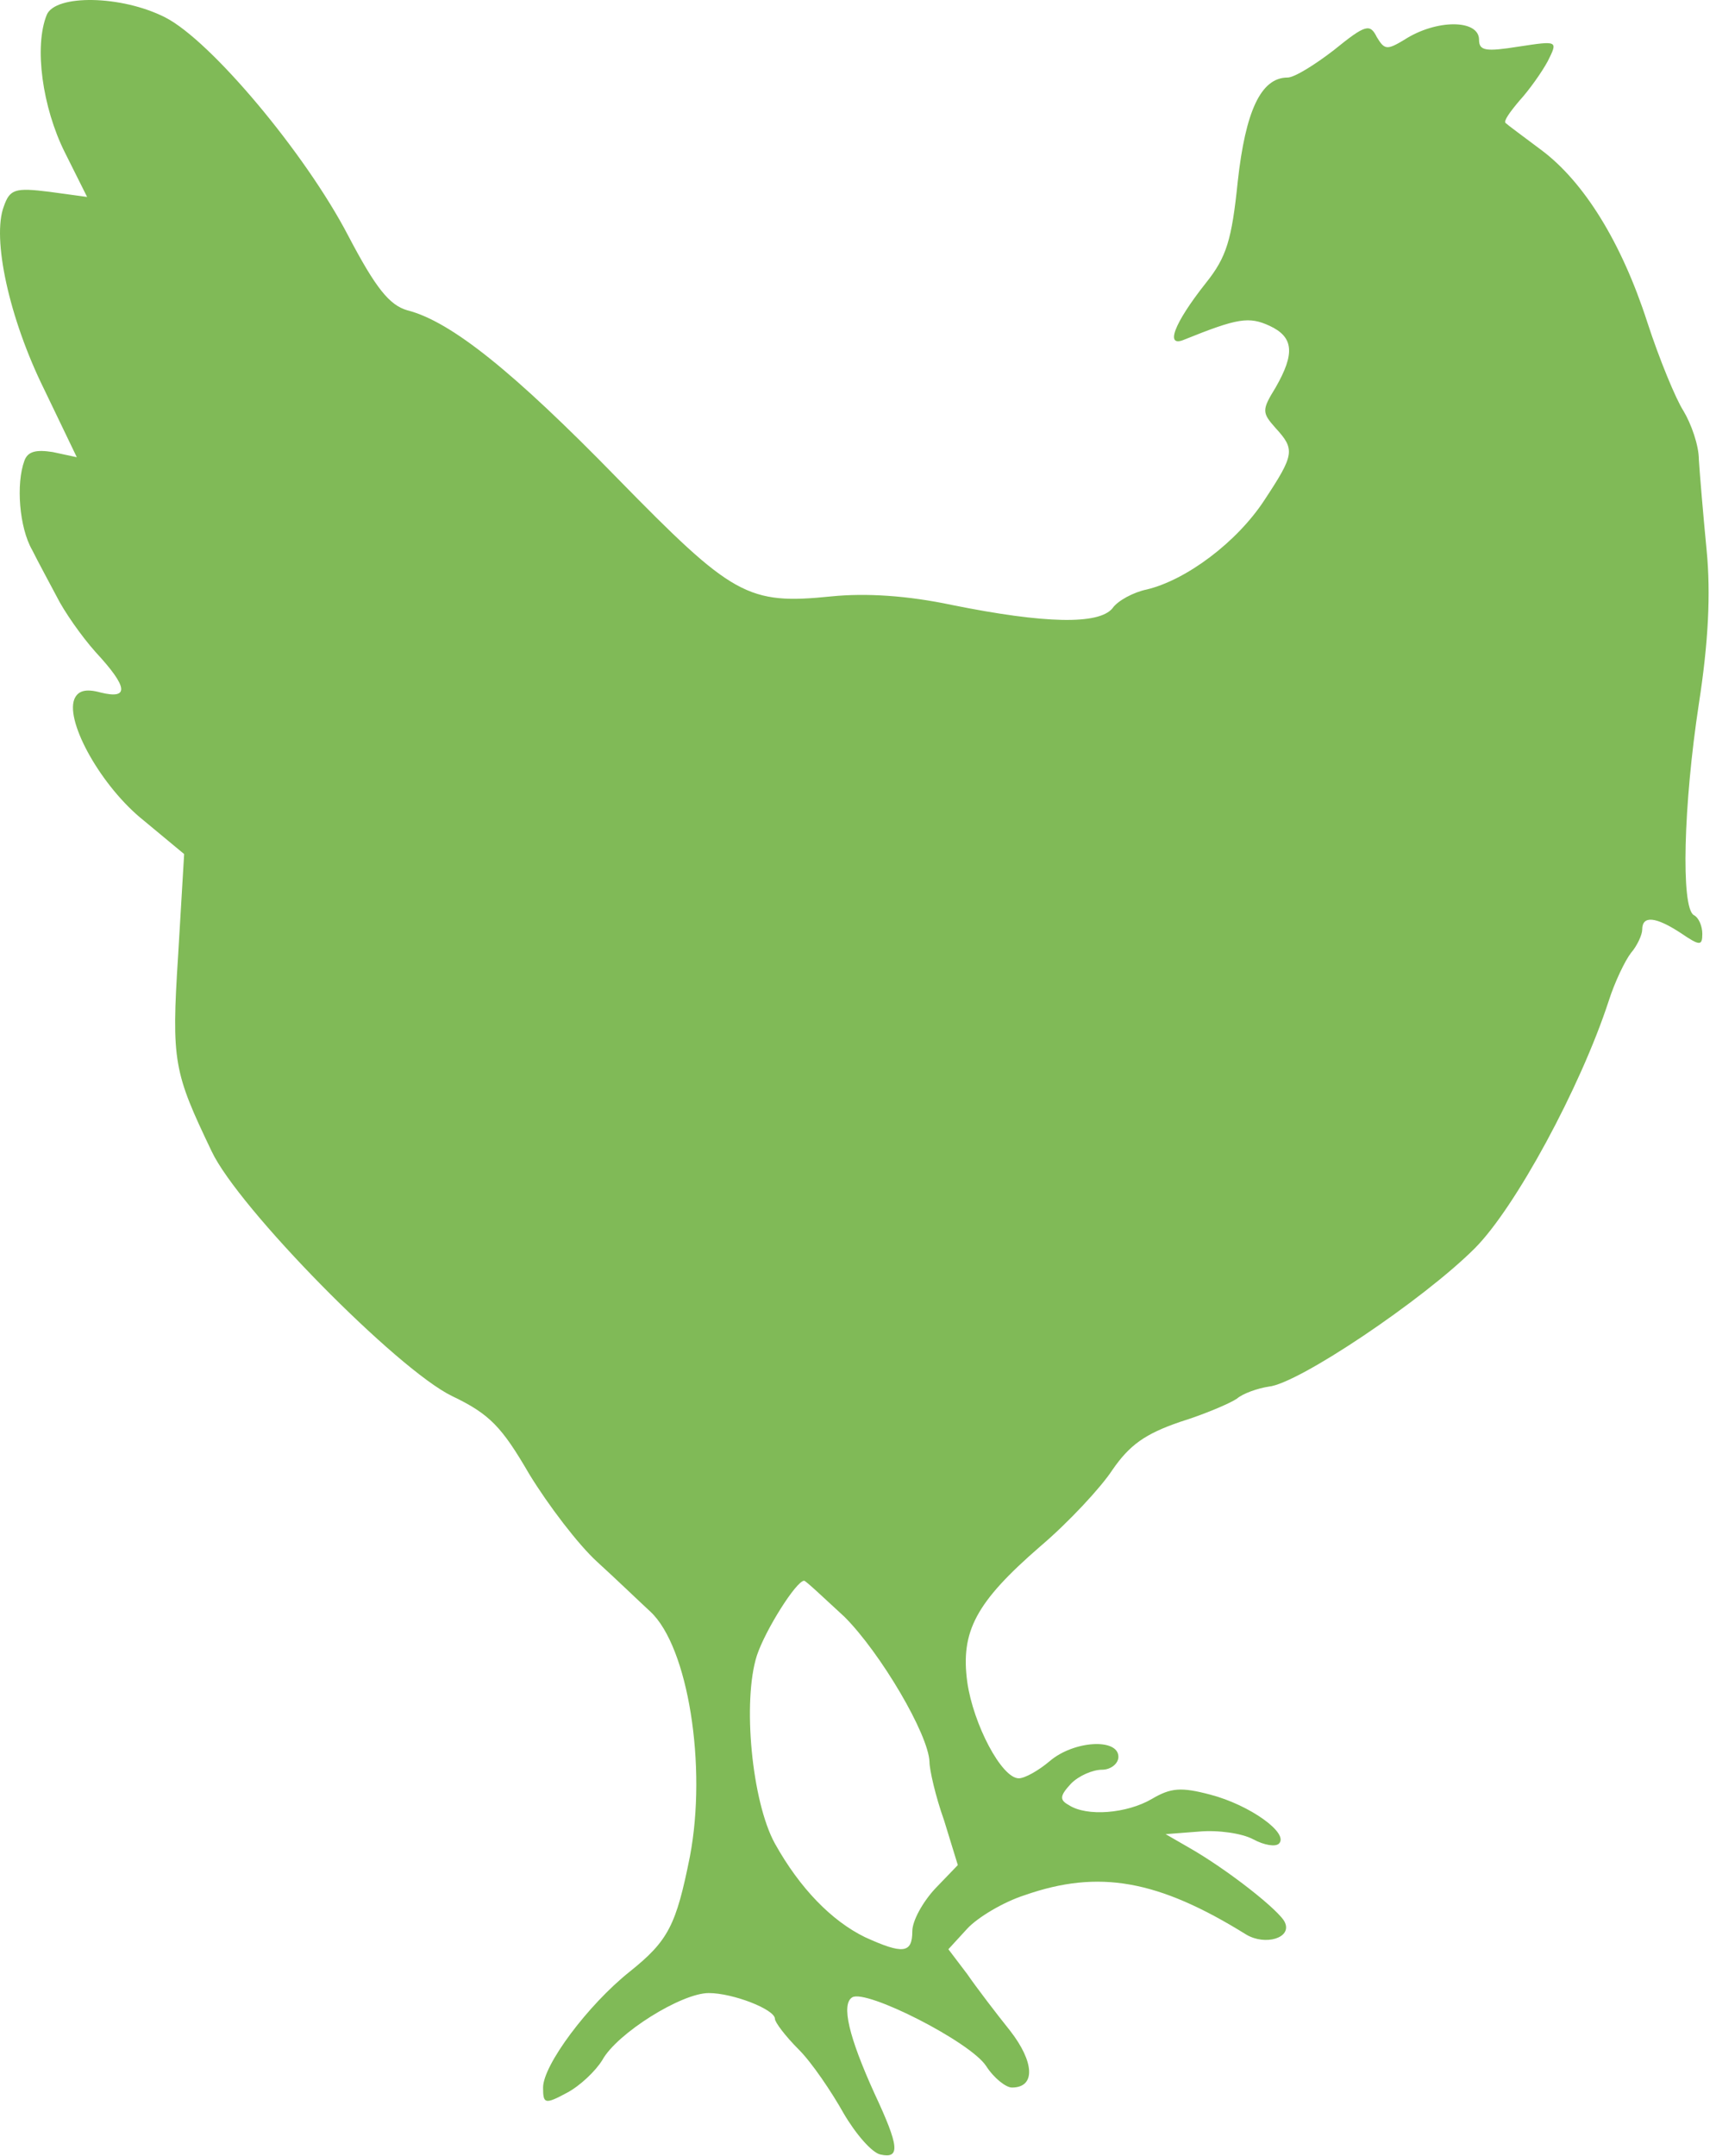 <svg width="168" height="211" viewBox="0 0 168 211" fill="none" xmlns="http://www.w3.org/2000/svg">
<path d="M4.577 1.453C3.316 4.563 4.157 10.532 6.342 14.903L8.528 19.275L4.829 18.771C1.466 18.35 0.962 18.518 0.374 20.2C-0.803 23.31 0.878 31.129 4.325 38.106L7.519 44.748L5.165 44.243C3.568 43.991 2.728 44.159 2.391 45.084C1.551 47.354 1.887 51.641 3.148 53.827C3.736 55.004 4.829 57.022 5.586 58.451C6.258 59.796 7.94 62.234 9.369 63.831C12.563 67.278 12.648 68.455 9.873 67.782C8.36 67.362 7.603 67.614 7.267 68.455C6.426 70.725 9.957 77.03 14.077 80.308L18.028 83.587L17.439 93.507C16.767 103.931 17.019 104.94 20.718 112.674C23.324 118.223 38.877 134.028 44.257 136.634C47.956 138.399 49.133 139.66 51.823 144.284C53.673 147.31 56.615 151.177 58.465 152.859C60.314 154.54 62.668 156.81 63.677 157.735C67.376 161.181 69.225 172.867 67.544 181.694C66.199 188.419 65.442 189.933 61.659 192.959C57.54 196.238 53.168 202.123 53.168 204.308C53.168 205.906 53.336 205.99 55.522 204.813C56.783 204.14 58.296 202.711 58.969 201.618C60.398 199.012 66.703 195.061 69.393 195.061C71.747 195.061 75.867 196.658 75.867 197.583C75.867 197.919 76.875 199.264 78.22 200.609C79.481 201.87 81.415 204.729 82.592 206.83C83.769 208.848 85.366 210.697 86.207 210.866C88.14 211.286 88.056 210.109 85.618 204.897C83.096 199.348 82.34 196.154 83.433 195.481C84.778 194.64 95.034 199.853 96.547 202.207C97.304 203.384 98.481 204.308 99.069 204.308C101.423 204.308 101.255 201.786 98.901 198.76C97.556 197.078 95.622 194.556 94.698 193.211L92.848 190.773L94.698 188.756C95.707 187.663 98.228 186.15 100.33 185.477C107.56 182.955 113.361 183.964 122.02 189.344C123.869 190.437 126.475 189.68 125.803 188.167C125.382 187.074 120.17 182.955 116.303 180.769L114.117 179.508L117.396 179.256C119.245 179.088 121.599 179.424 122.692 180.013C123.785 180.601 124.878 180.769 125.214 180.433C126.223 179.424 122.356 176.65 118.489 175.641C115.631 174.885 114.622 174.969 112.772 176.061C110.334 177.491 106.383 177.827 104.618 176.65C103.693 176.146 103.777 175.725 104.87 174.548C105.626 173.792 106.972 173.203 107.896 173.203C108.737 173.203 109.494 172.615 109.494 171.942C109.494 170.093 105.122 170.345 102.768 172.363C101.675 173.287 100.33 174.044 99.742 174.044C98.06 174.044 95.286 168.748 94.698 164.628C94.025 159.668 95.538 156.81 101.843 151.346C104.618 148.992 107.812 145.545 108.905 143.864C110.586 141.426 112.1 140.333 115.546 139.156C117.984 138.399 120.506 137.306 121.095 136.886C121.683 136.381 123.113 135.877 124.205 135.709C127.064 135.457 139.338 127.218 144.382 122.174C148.333 118.223 154.722 106.453 157.496 97.963C158.085 96.113 159.094 94.011 159.682 93.255C160.271 92.582 160.775 91.489 160.775 90.985C160.775 89.556 162.12 89.724 164.558 91.321C166.407 92.582 166.66 92.582 166.66 91.405C166.66 90.649 166.323 89.808 165.819 89.556C164.558 88.799 164.81 78.795 166.323 68.875C167.248 62.906 167.5 58.114 167.08 53.827C166.744 50.38 166.407 46.345 166.323 45C166.323 43.571 165.567 41.469 164.81 40.208C164.054 39.031 162.456 35.164 161.279 31.549C158.757 23.731 155.058 17.762 150.855 14.651C149.174 13.39 147.576 12.213 147.408 12.045C147.156 11.877 147.829 10.952 148.753 9.859C149.678 8.851 150.939 7.085 151.527 5.992C152.536 3.975 152.536 3.975 148.669 4.563C145.475 5.068 144.802 4.984 144.802 3.891C144.802 1.873 140.599 1.873 137.488 3.891C135.807 4.899 135.555 4.899 134.798 3.638C134.125 2.293 133.705 2.377 130.595 4.899C128.745 6.329 126.727 7.59 126.055 7.59C123.449 7.59 121.936 10.868 121.179 17.762C120.591 23.478 120.086 25.16 118.069 27.682C114.874 31.717 114.033 34.071 115.967 33.23C121.179 31.129 122.272 30.96 124.29 31.885C126.643 32.978 126.812 34.575 124.878 37.938C123.533 40.124 123.533 40.376 124.878 41.889C126.812 43.991 126.727 44.495 123.785 48.951C121.095 53.07 116.135 56.769 112.268 57.694C111.007 57.946 109.41 58.787 108.905 59.544C107.56 61.141 102.348 61.057 93.184 59.207C88.813 58.282 84.778 58.03 81.415 58.367C73.176 59.207 71.747 58.367 60.398 46.765C50.31 36.425 44.173 31.465 39.886 30.372C38.12 29.868 36.775 28.186 34.085 23.058C29.881 14.988 20.634 3.975 16.178 1.705C11.891 -0.481 5.418 -0.565 4.577 1.453ZM82.676 158.239C86.207 161.77 90.915 169.756 90.999 172.447C90.999 173.203 91.587 175.809 92.428 178.163L93.773 182.535L91.587 184.805C90.326 186.15 89.317 187.999 89.317 189.008C89.317 191.194 88.393 191.278 84.694 189.596C81.415 187.999 78.305 184.805 75.867 180.433C73.597 176.314 72.672 166.478 74.101 162.022C74.942 159.5 77.968 154.708 78.725 154.708C78.893 154.708 80.574 156.306 82.676 158.239Z" fill="#80BA57"/>
</svg>
